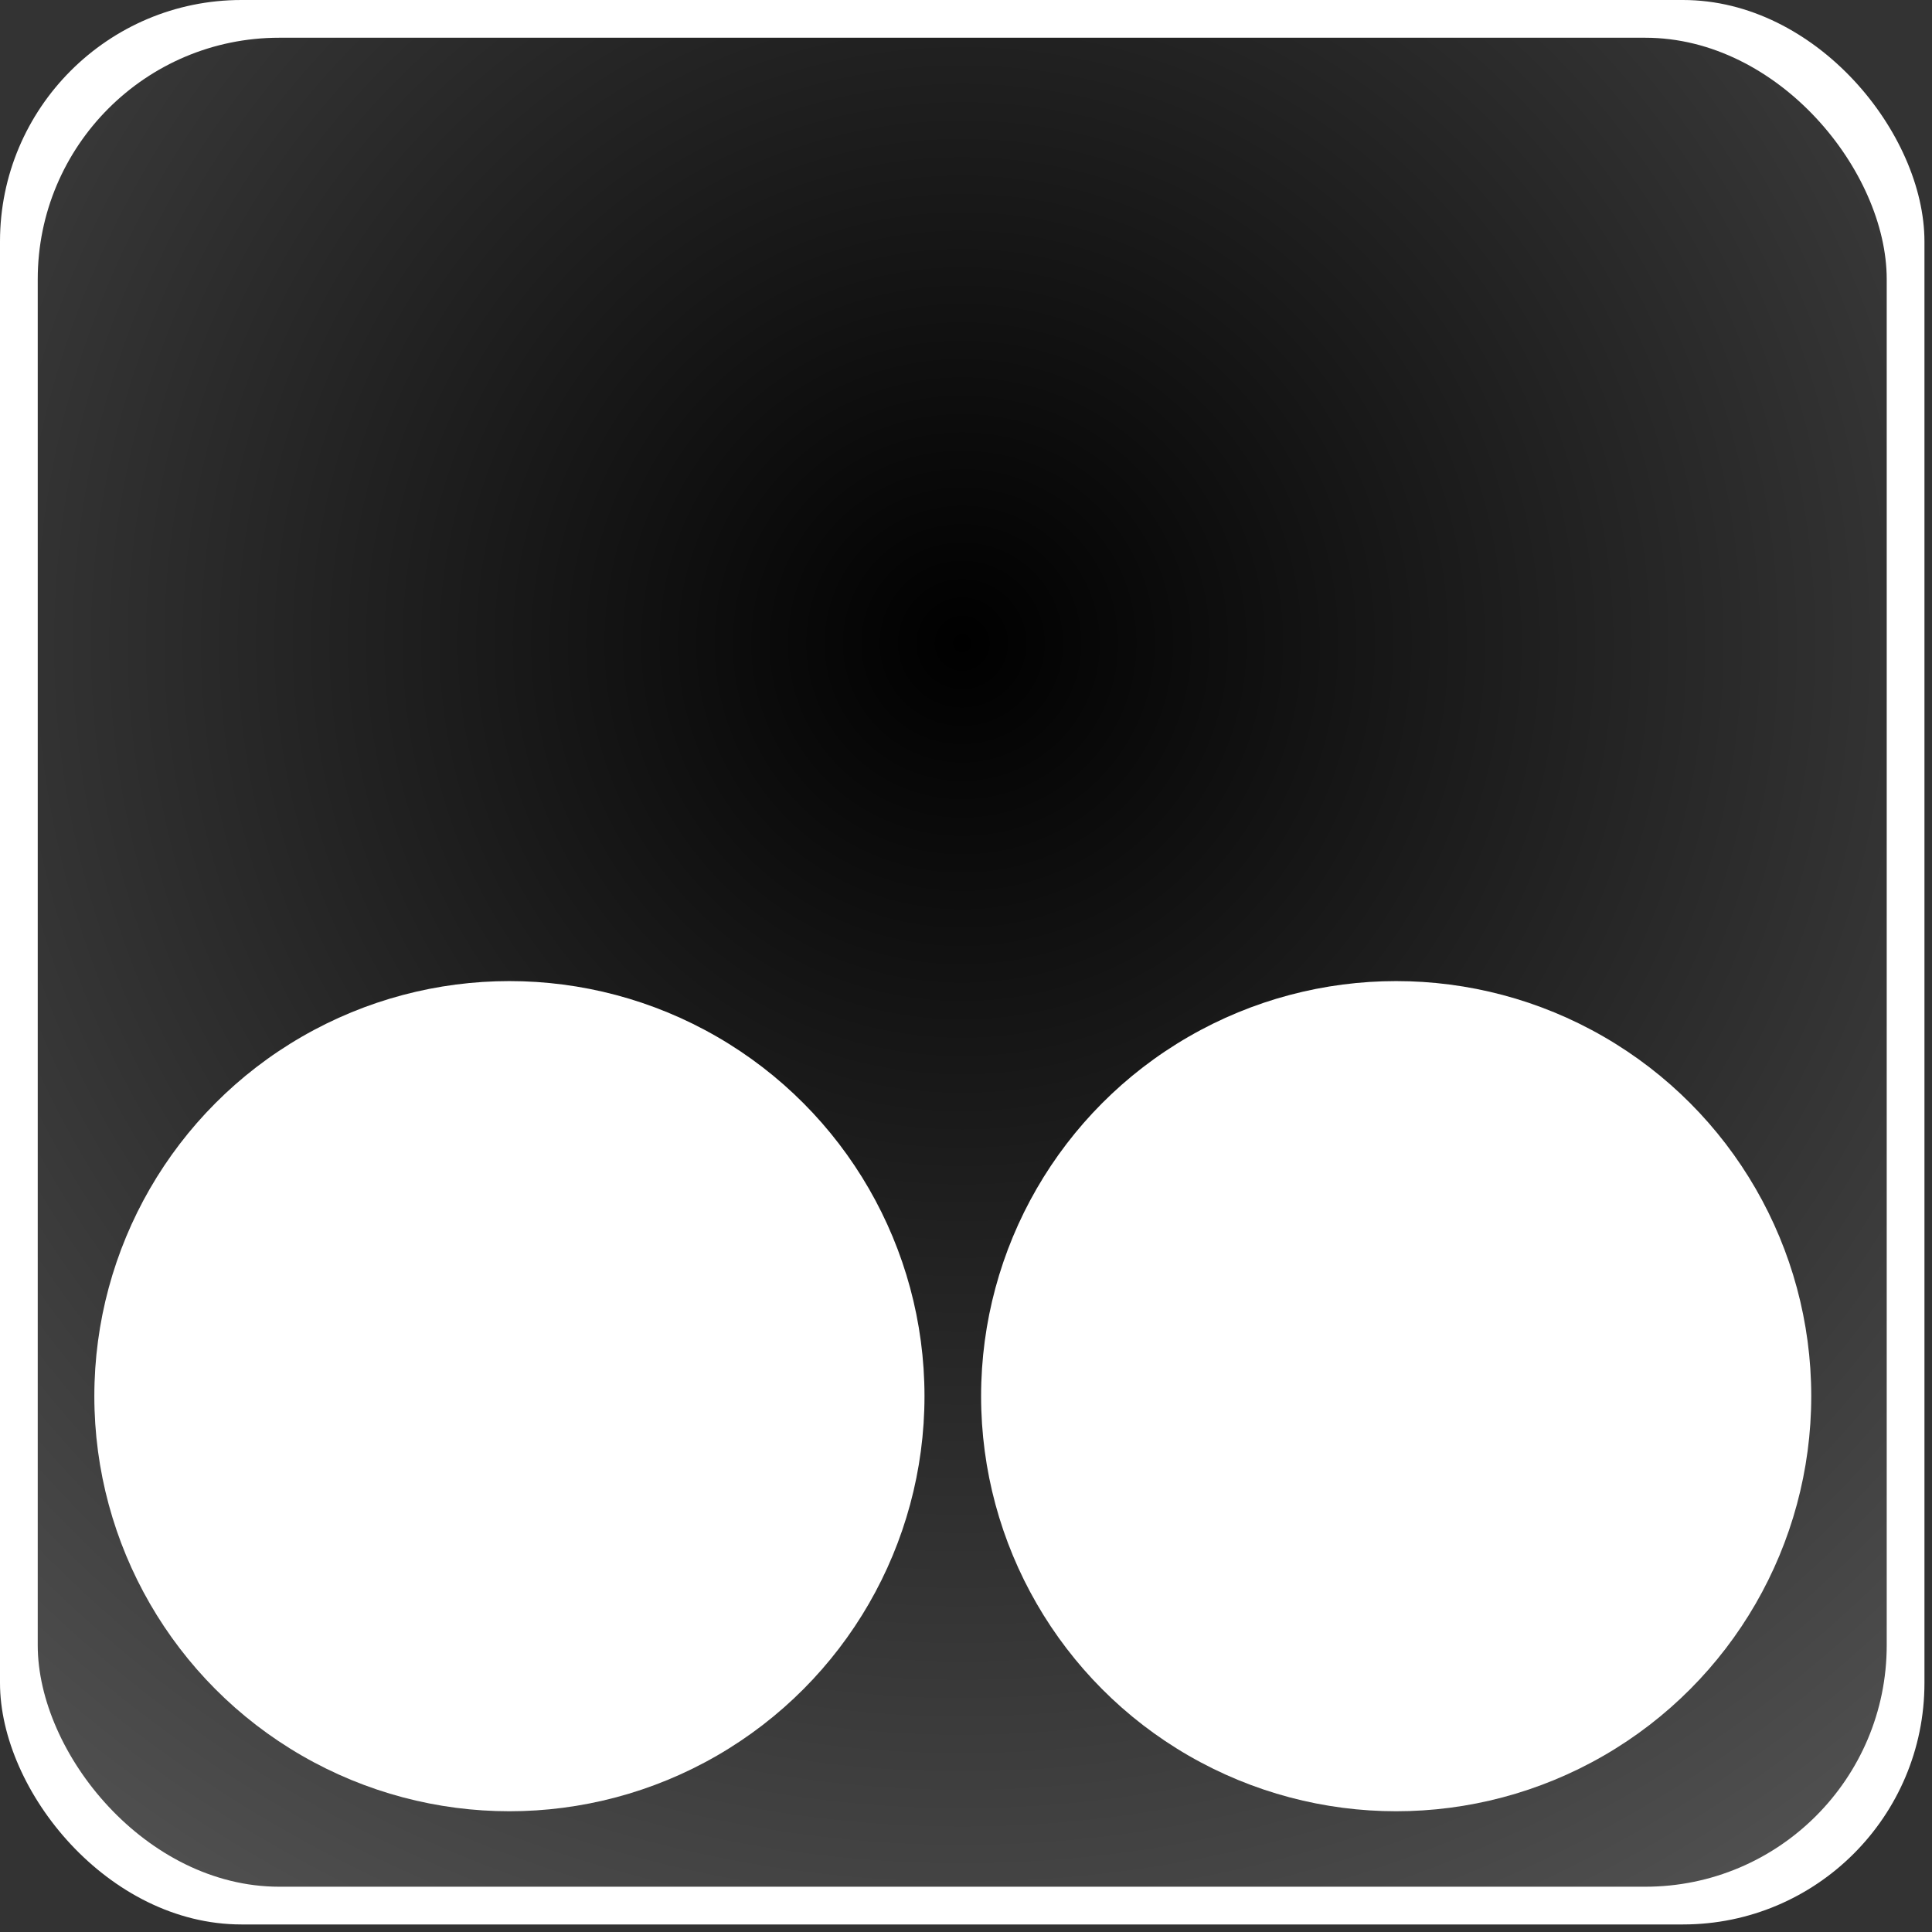 <svg xmlns="http://www.w3.org/2000/svg" viewbox="0 0 512 512" width="512" height="512" preserveAspectRatio="xMidYMid"><rect width="100%" height="100%" fill="#333333" stroke="none"/><defs><radialGradient id="a" cy="33%" r="133%" fx="50%" fy="33%"><stop offset="0%"/><stop offset="100%" stop-color="#888"/></radialGradient></defs><rect width="510" height="510" fill="#fff" rx="64"/><rect width="490" height="490" x="10" y="10" fill="url(#a)" rx="64"/><ellipse cx="135" cy="370" fill="#fff" rx="110" ry="110"/><ellipse cx="370" cy="370" fill="#fff" rx="110" ry="110"/></svg>
